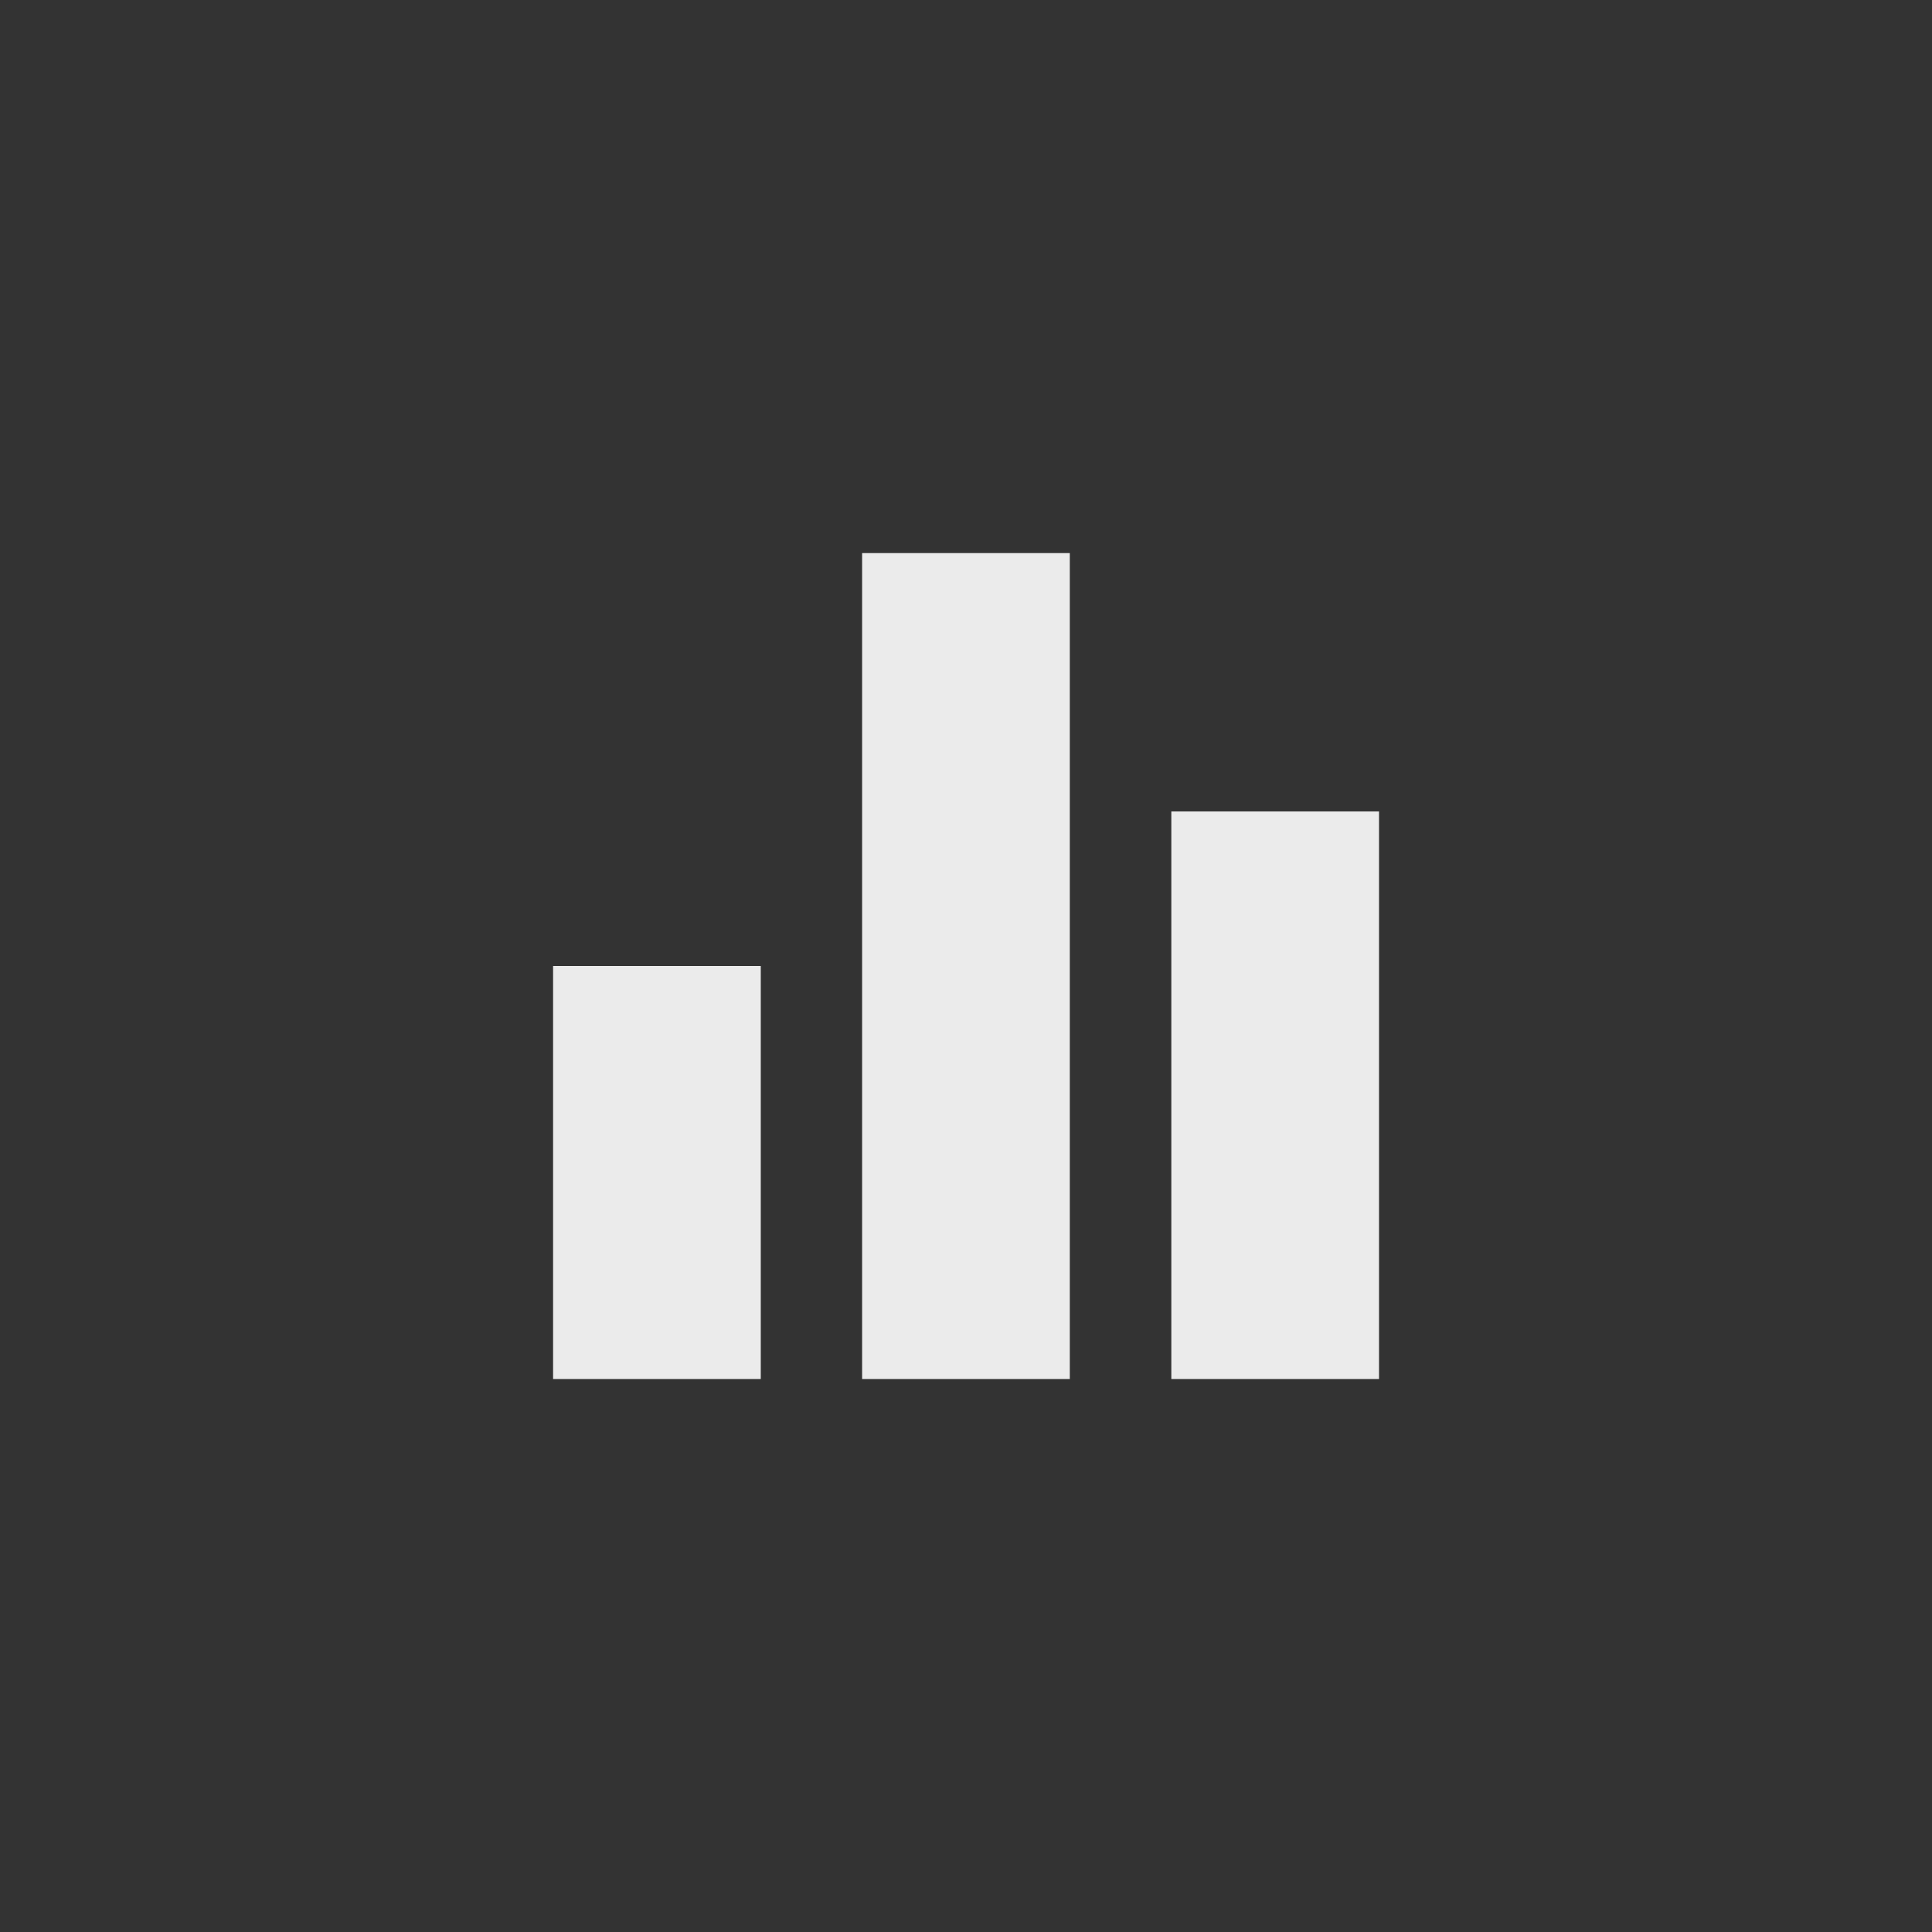 <!-- Generated by IcoMoon.io -->
<svg version="1.1" xmlns="http://www.w3.org/2000/svg" width="40" height="40" viewBox="0 0 40 40">
<rect x="0" y="0" width="40" height="40" fill="#333333" stroke="none"/>
<title>mt-equalizer</title>
<path fill="#ebebeb" d="M24.251 16.8h4.3v11.751h-4.3v-11.751zM11.451 28.551v-8.551h4.3v8.551h-4.3zM17.849 28.551v-17.1h4.3v17.1h-4.3z"></path>
</svg>
